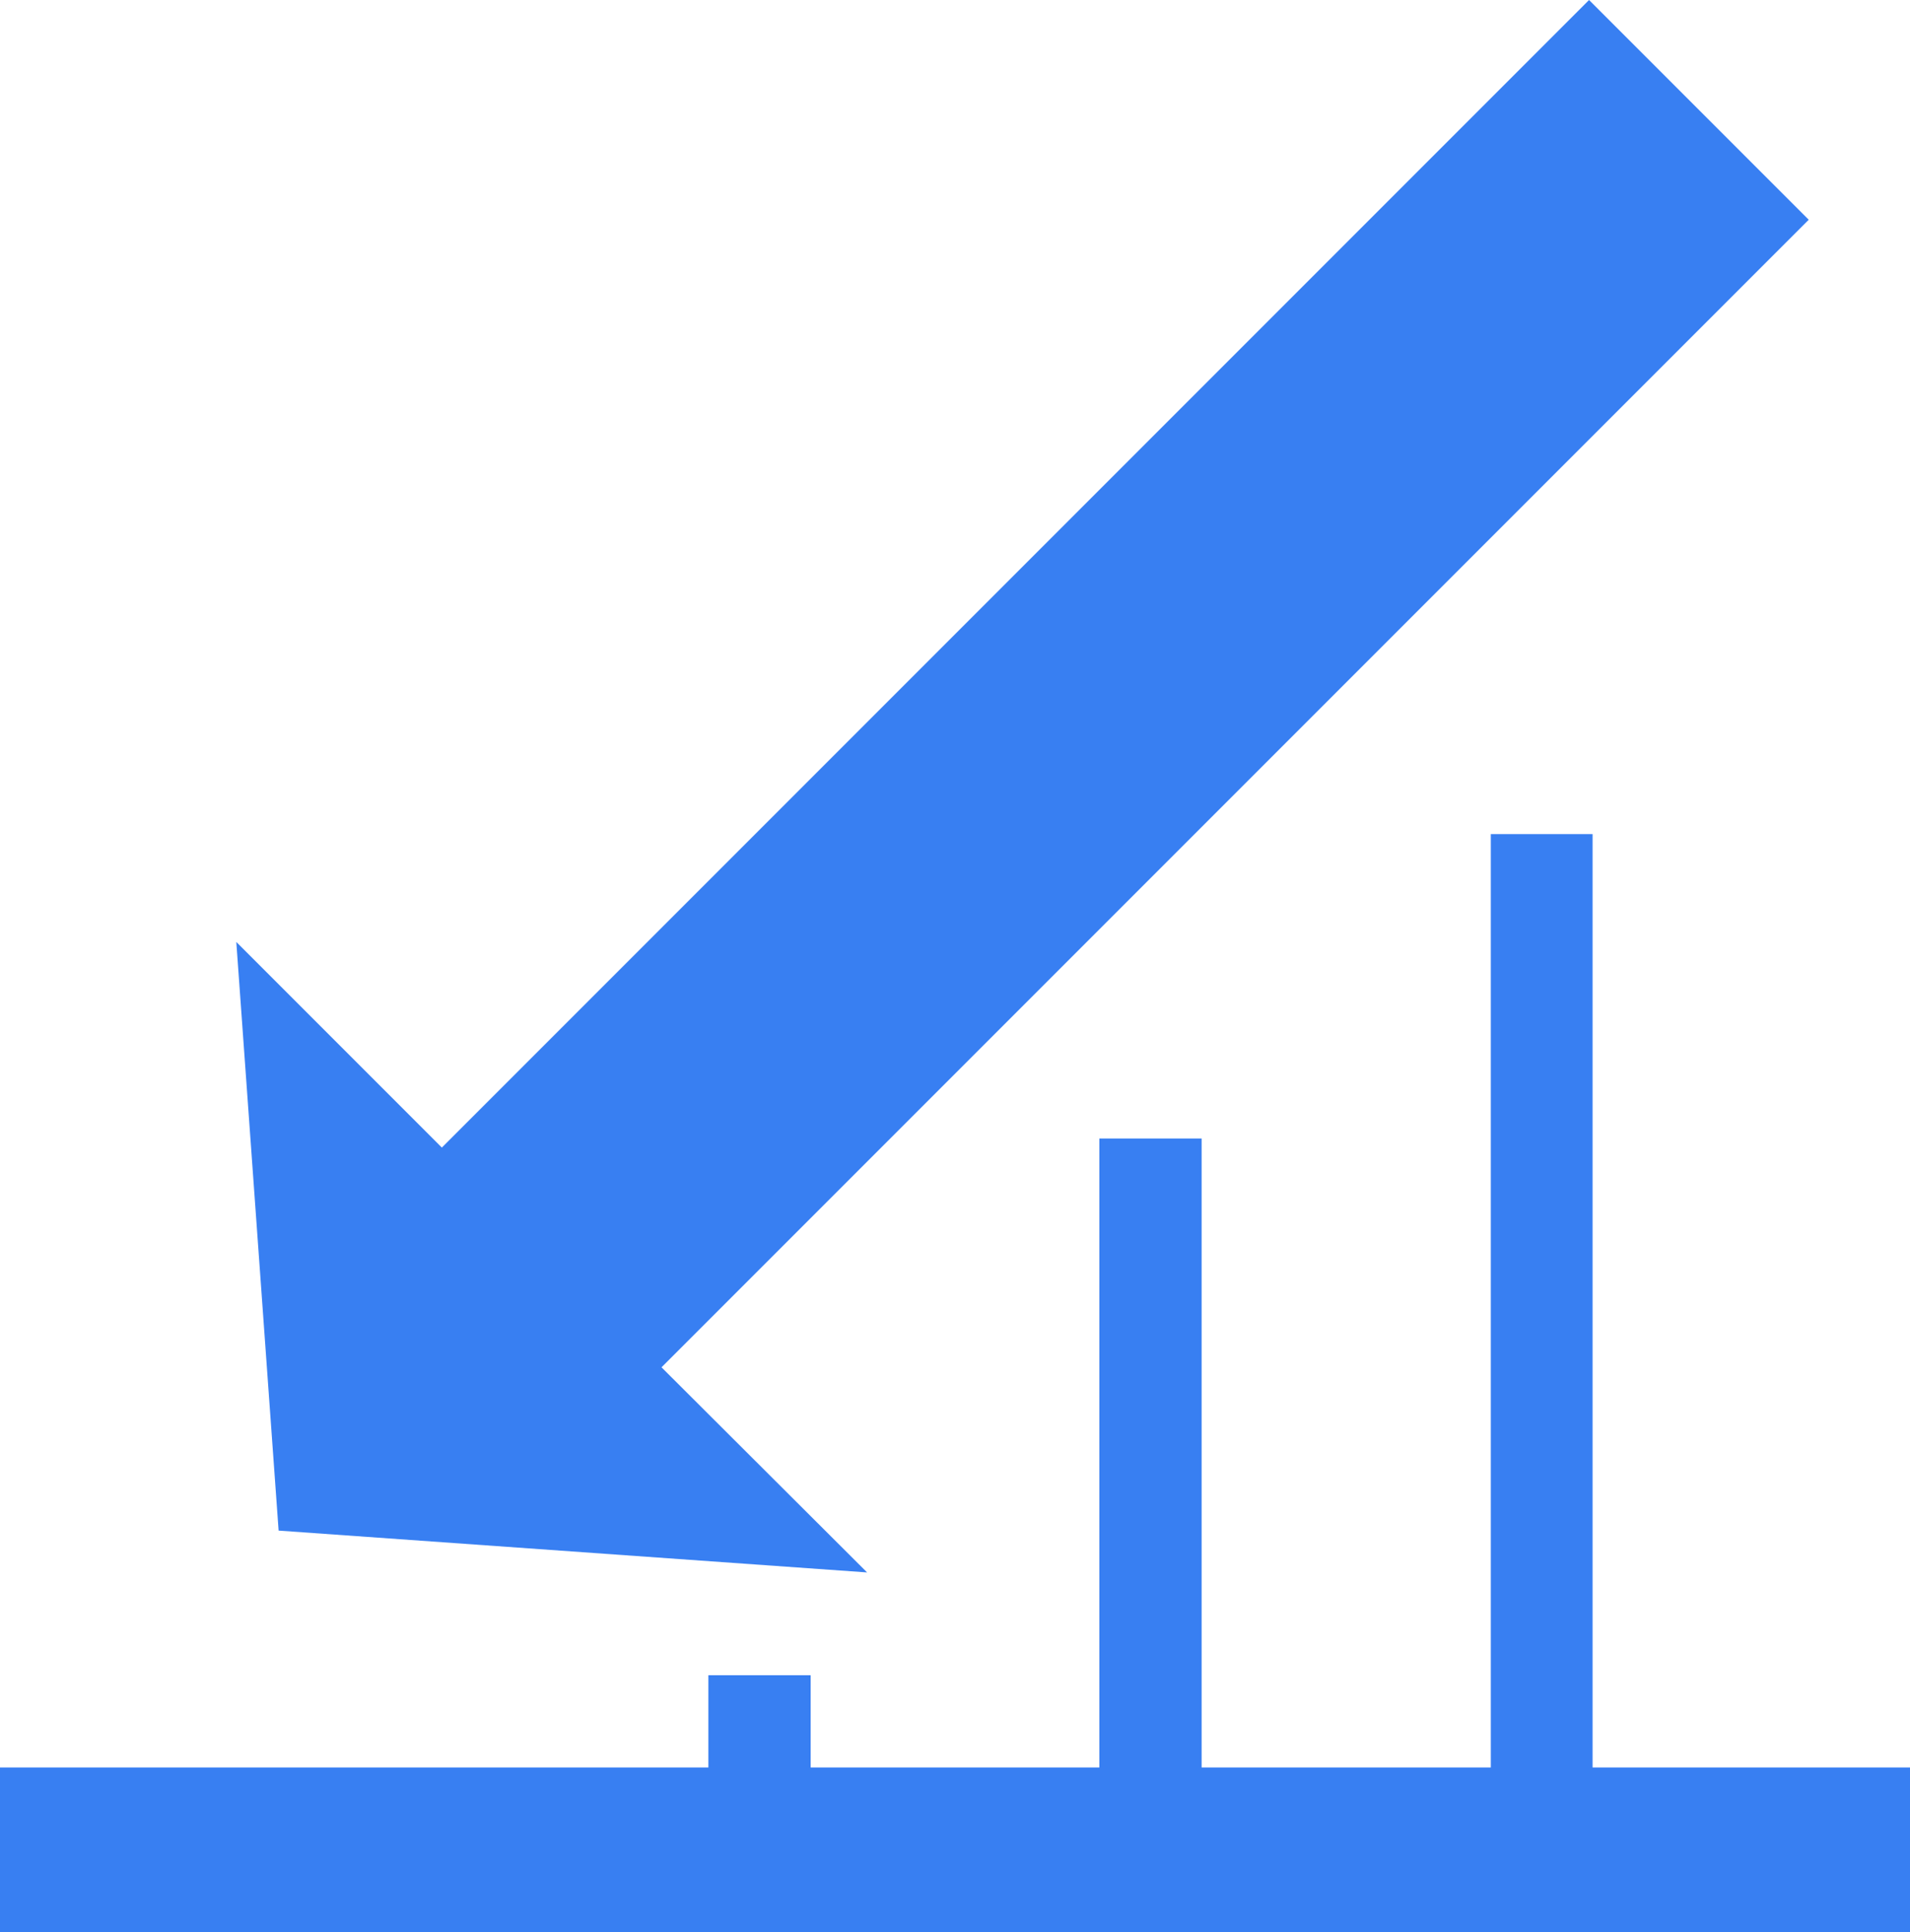 <svg xmlns="http://www.w3.org/2000/svg" viewBox="0 0 37.91 38.34"><defs><style>.cls-1{fill:#387ff2;}</style></defs><title>Asset 110</title><g id="Layer_2" data-name="Layer 2"><g id="Layer_1-2" data-name="Layer 1"><polygon class="cls-1" points="17.21 31.2 13.13 27.13 35.9 4.36 31.54 0 8.77 22.77 4.69 18.69 5.53 30.37 17.21 31.2"/><polygon class="cls-1" points="31.61 35.07 31.61 16.55 29.59 16.55 29.59 35.07 23.85 35.07 23.85 22.59 21.82 22.59 21.82 35.07 16.09 35.07 16.09 33.24 14.06 33.24 14.06 35.07 0 35.07 0 38.34 37.91 38.34 37.91 35.07 31.61 35.07"/></g></g></svg>